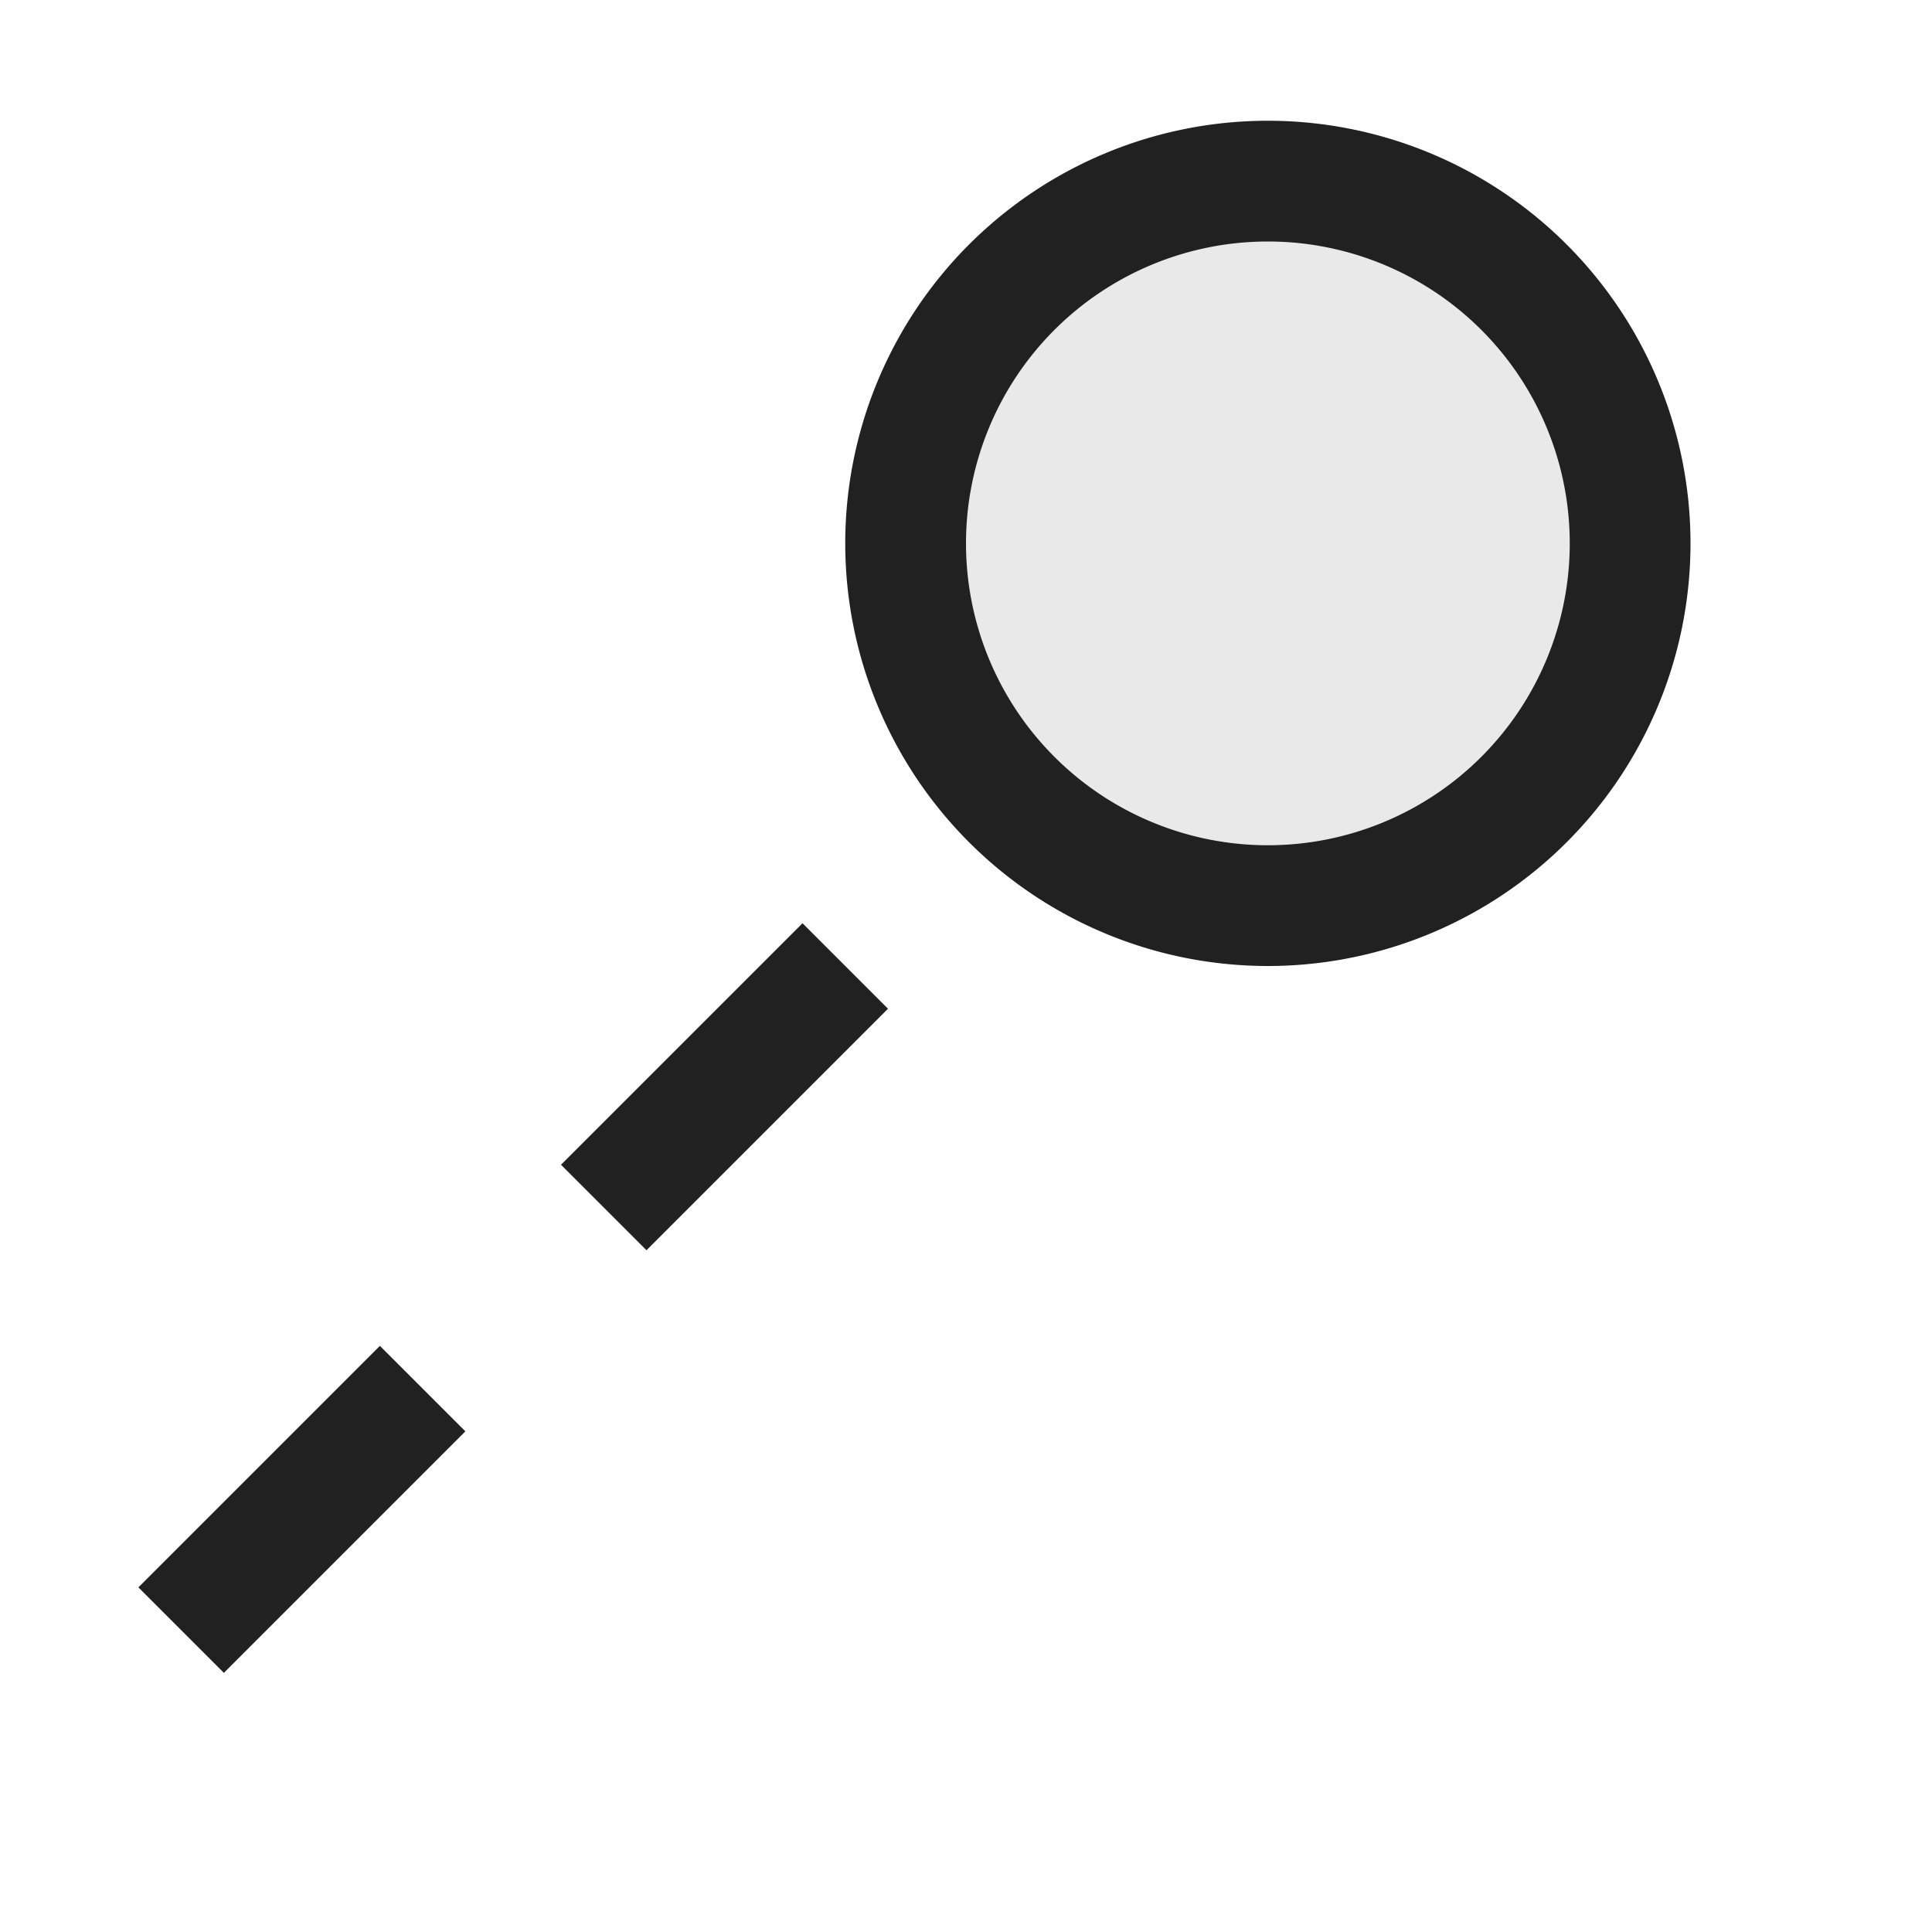 <svg xmlns="http://www.w3.org/2000/svg" viewBox="0 0 16 16">
  <defs>
    <style>.canvas{fill: none; opacity: 0;}.light-defaultgrey{fill: #212121; opacity: 1;}.light-defaultgrey-10{fill: #212121; opacity: 0.1;}</style>
  </defs>
  <title>IconLightCommentLink</title>
  <g id="canvas">
    <path class="canvas" d="M16,16H0V0H16Z" />
  </g>
  <g id="level-1">
    <path class="light-defaultgrey" d="M5.354,10.354l-.708-.708,2-2,.708.708Zm-3.5,3.5-.708-.708,2-2,.708.708Z" />
    <path class="light-defaultgrey-10" d="M13.5,4.5a3,3,0,1,1-3-3A3,3,0,0,1,13.5,4.5Z" />
    <path class="light-defaultgrey" d="M10.5,8A3.5,3.5,0,1,1,14,4.5,3.5,3.5,0,0,1,10.5,8Zm0-6A2.5,2.5,0,1,0,13,4.5,2.5,2.5,0,0,0,10.5,2Z" />
  </g>
</svg>
